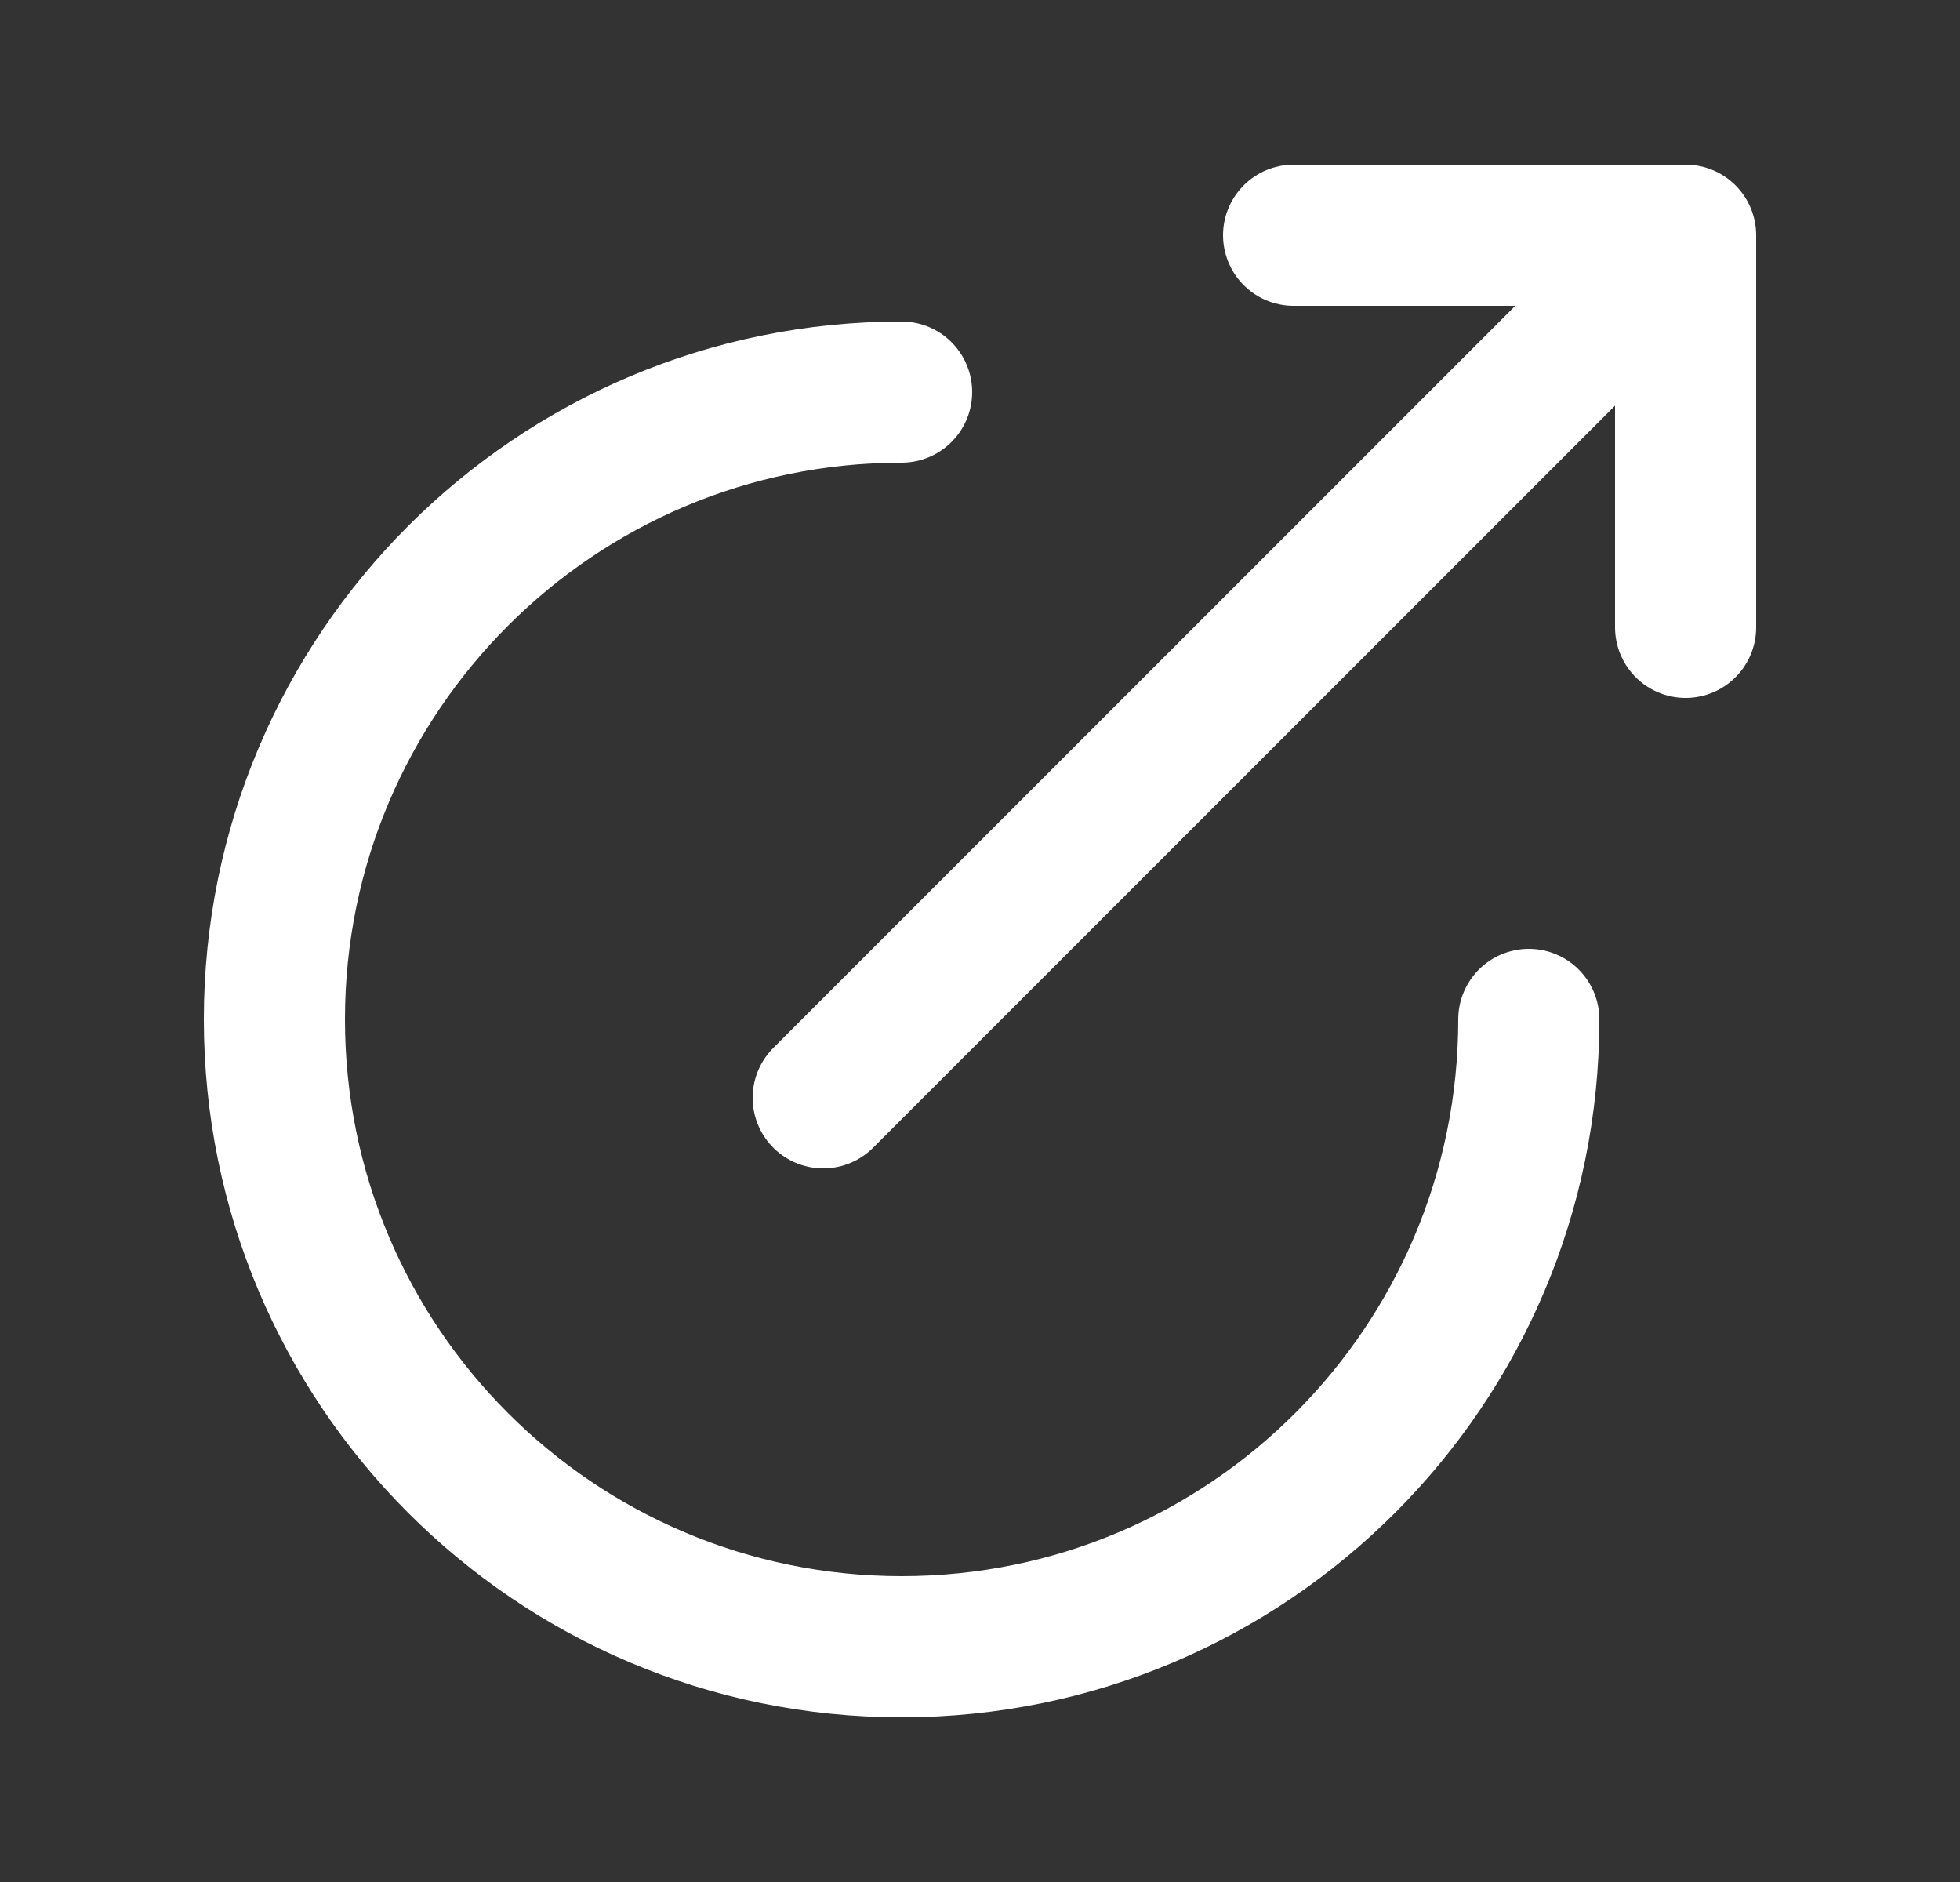 <svg width="25" height="24" viewBox="0 0 25 24" fill="none" xmlns="http://www.w3.org/2000/svg">
<rect x="0" y="0" width="25" height="24" fill="#333333" stroke="none"/>
<path d="M16.5 3H21.5M21.5 3V8M21.5 3L10.5 14" stroke="white" stroke-width="1.8" stroke-linecap="round" stroke-linejoin="round"/>
<path d="M19.5 13C19.5 17.418 15.918 21 11.5 21C7.082 21 3.5 17.418 3.5 13C3.5 8.582 7.082 5 11.5 5" stroke="white" stroke-width="1.8" stroke-linecap="round"/>
</svg>
